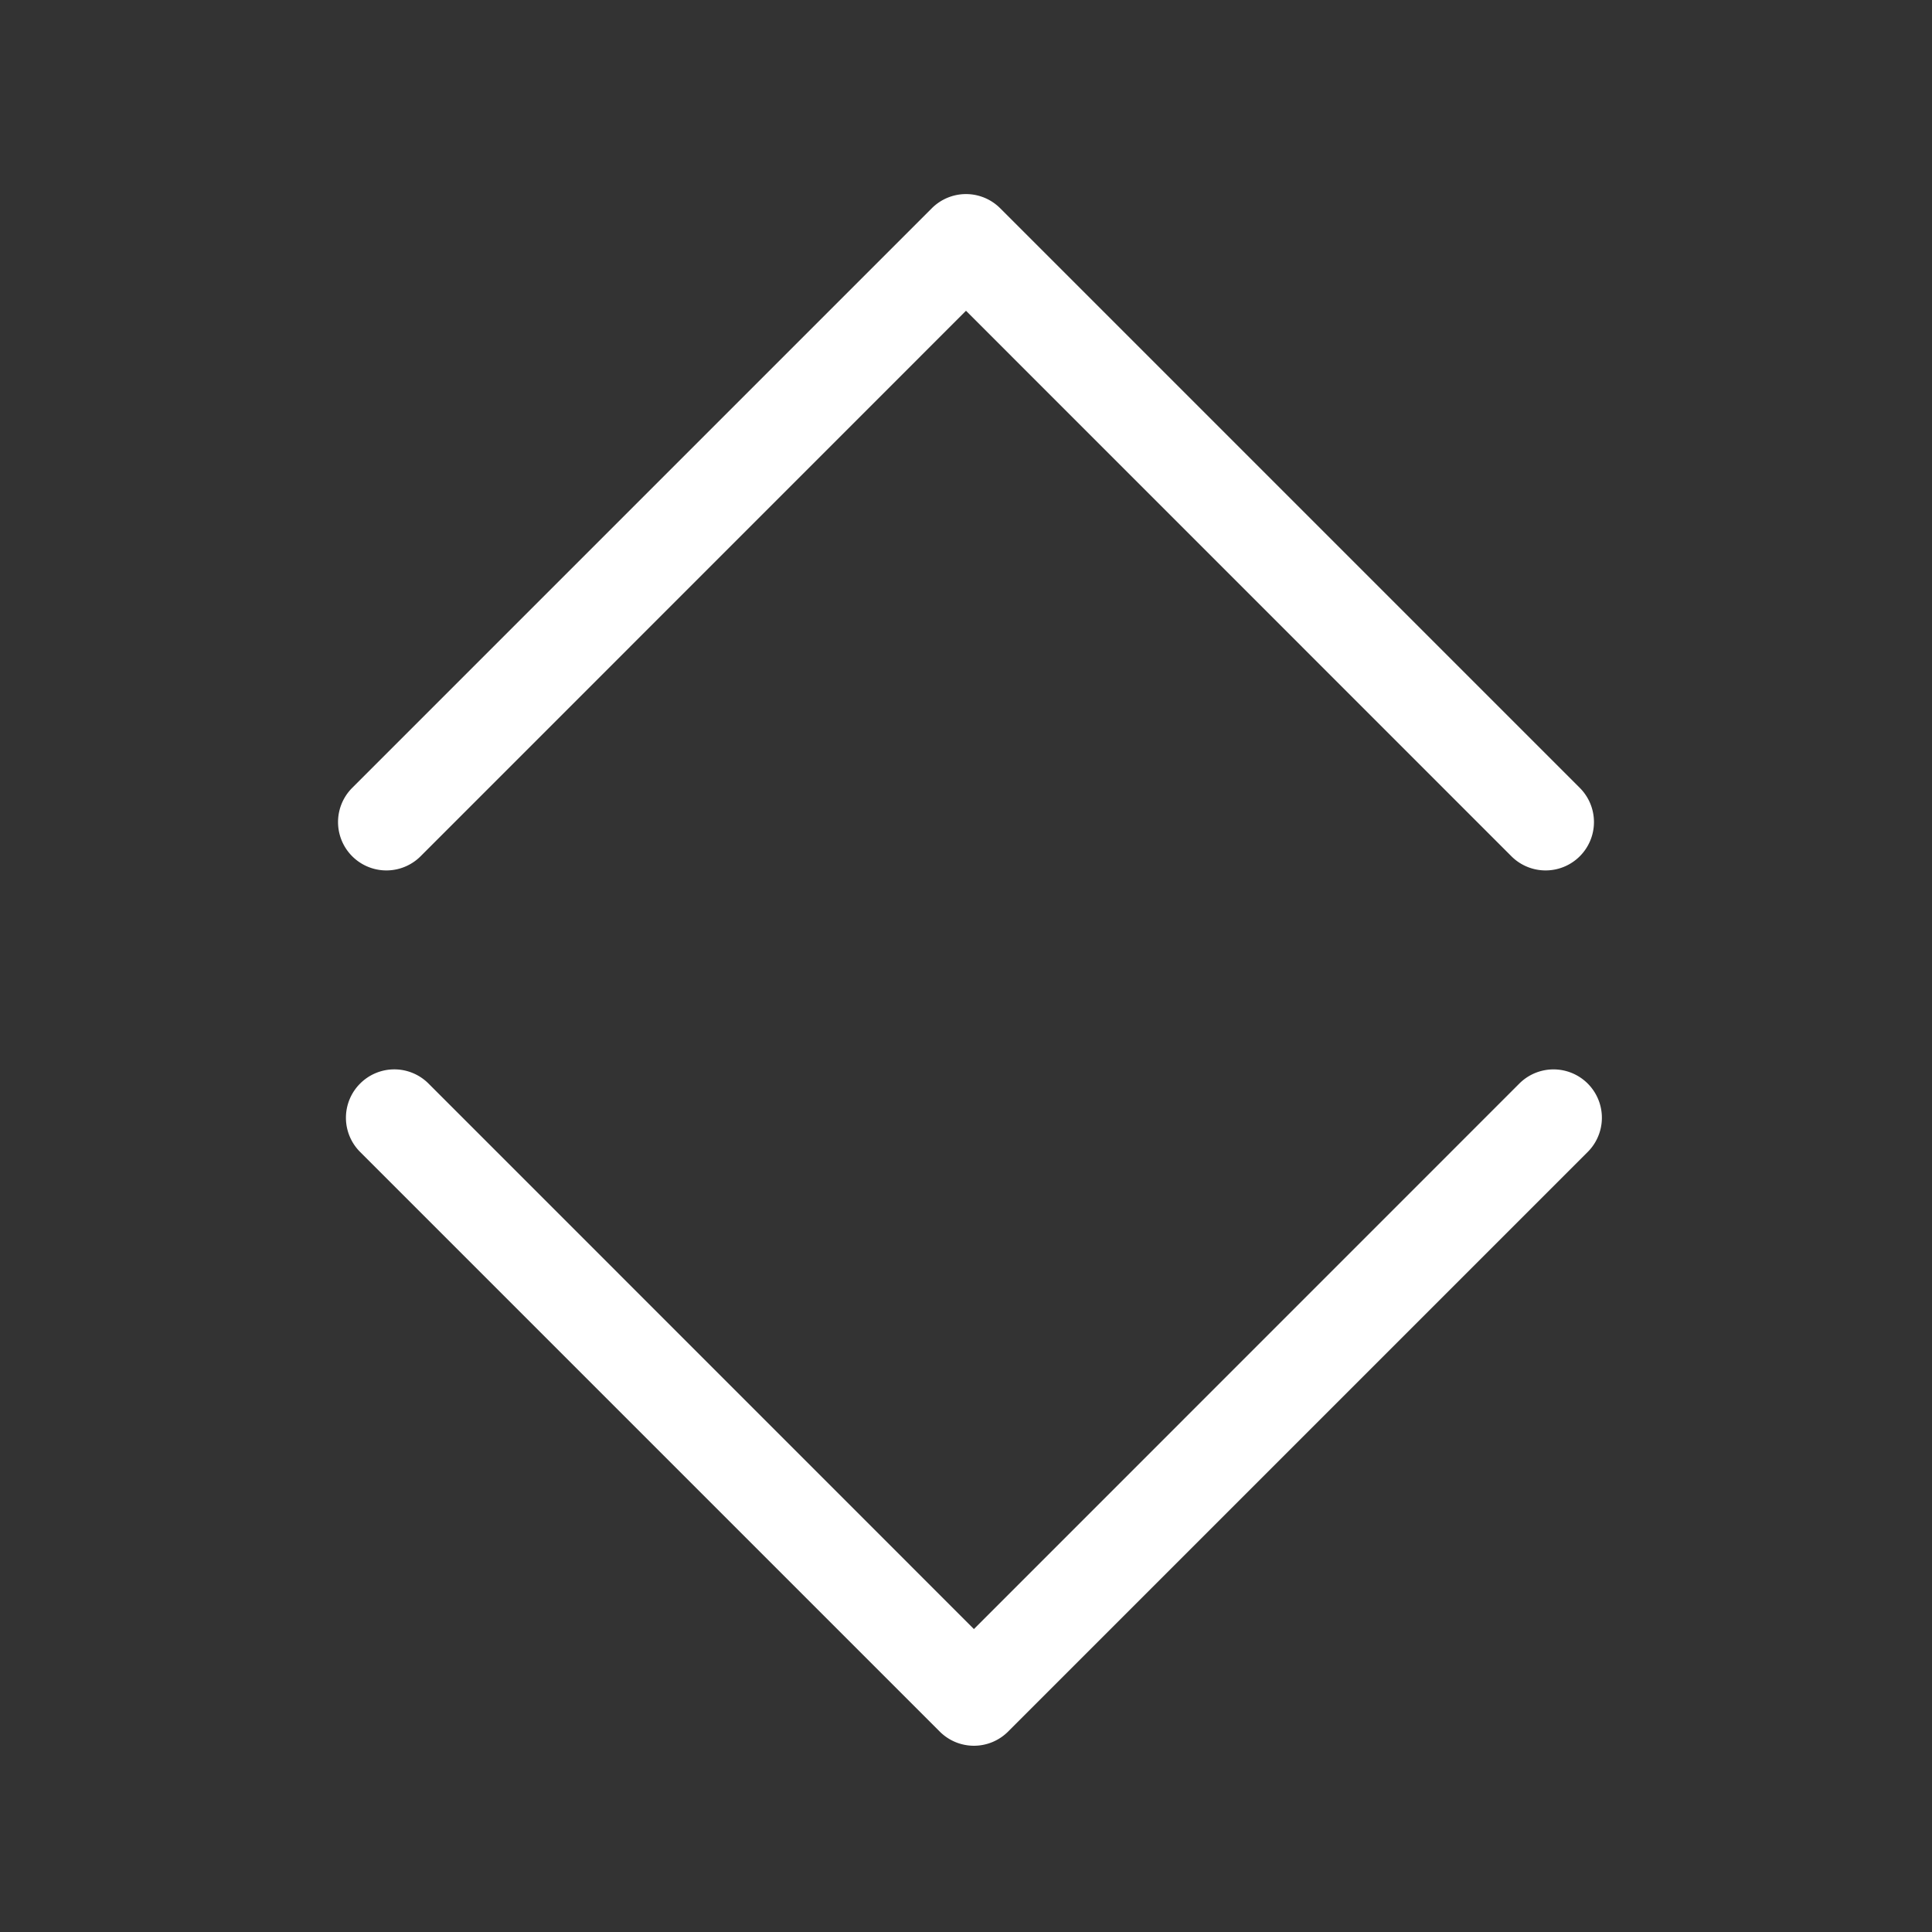 <svg xmlns="http://www.w3.org/2000/svg" width="20" height="20" fill="#FFF" style=""><rect width="100%" height="100%" fill="#333333" stroke="none"/><rect id="backgroundrect" width="100%" height="100%" x="0" y="0" fill="none" stroke="none"/>
  
<g class="currentLayer" style=""><title>Layer 1</title><path fill-rule="evenodd" d="M9.646,2.156 a0.5,0.5 0 0 1 0.708,0 l6,6 a0.5,0.5 0 0 1 -0.708,0.708 L10,3.217 l-5.646,5.647 a0.5,0.5 0 0 1 -0.708,-0.708 l6,-6 z" clip-rule="evenodd" id="svg_1" class=""/><path fill-rule="evenodd" d="M3.728,11.217 a0.5,0.5 0 0 1 0.708,0 L10.082,16.864 l5.646,-5.647 a0.5,0.5 0 0 1 0.708,0.708 l-6,6 a0.5,0.5 0 0 1 -0.708,0 l-6,-6 a0.5,0.5 0 0 1 0,-0.708 z" clip-rule="evenodd" class="" id="svg_2"/></g></svg>